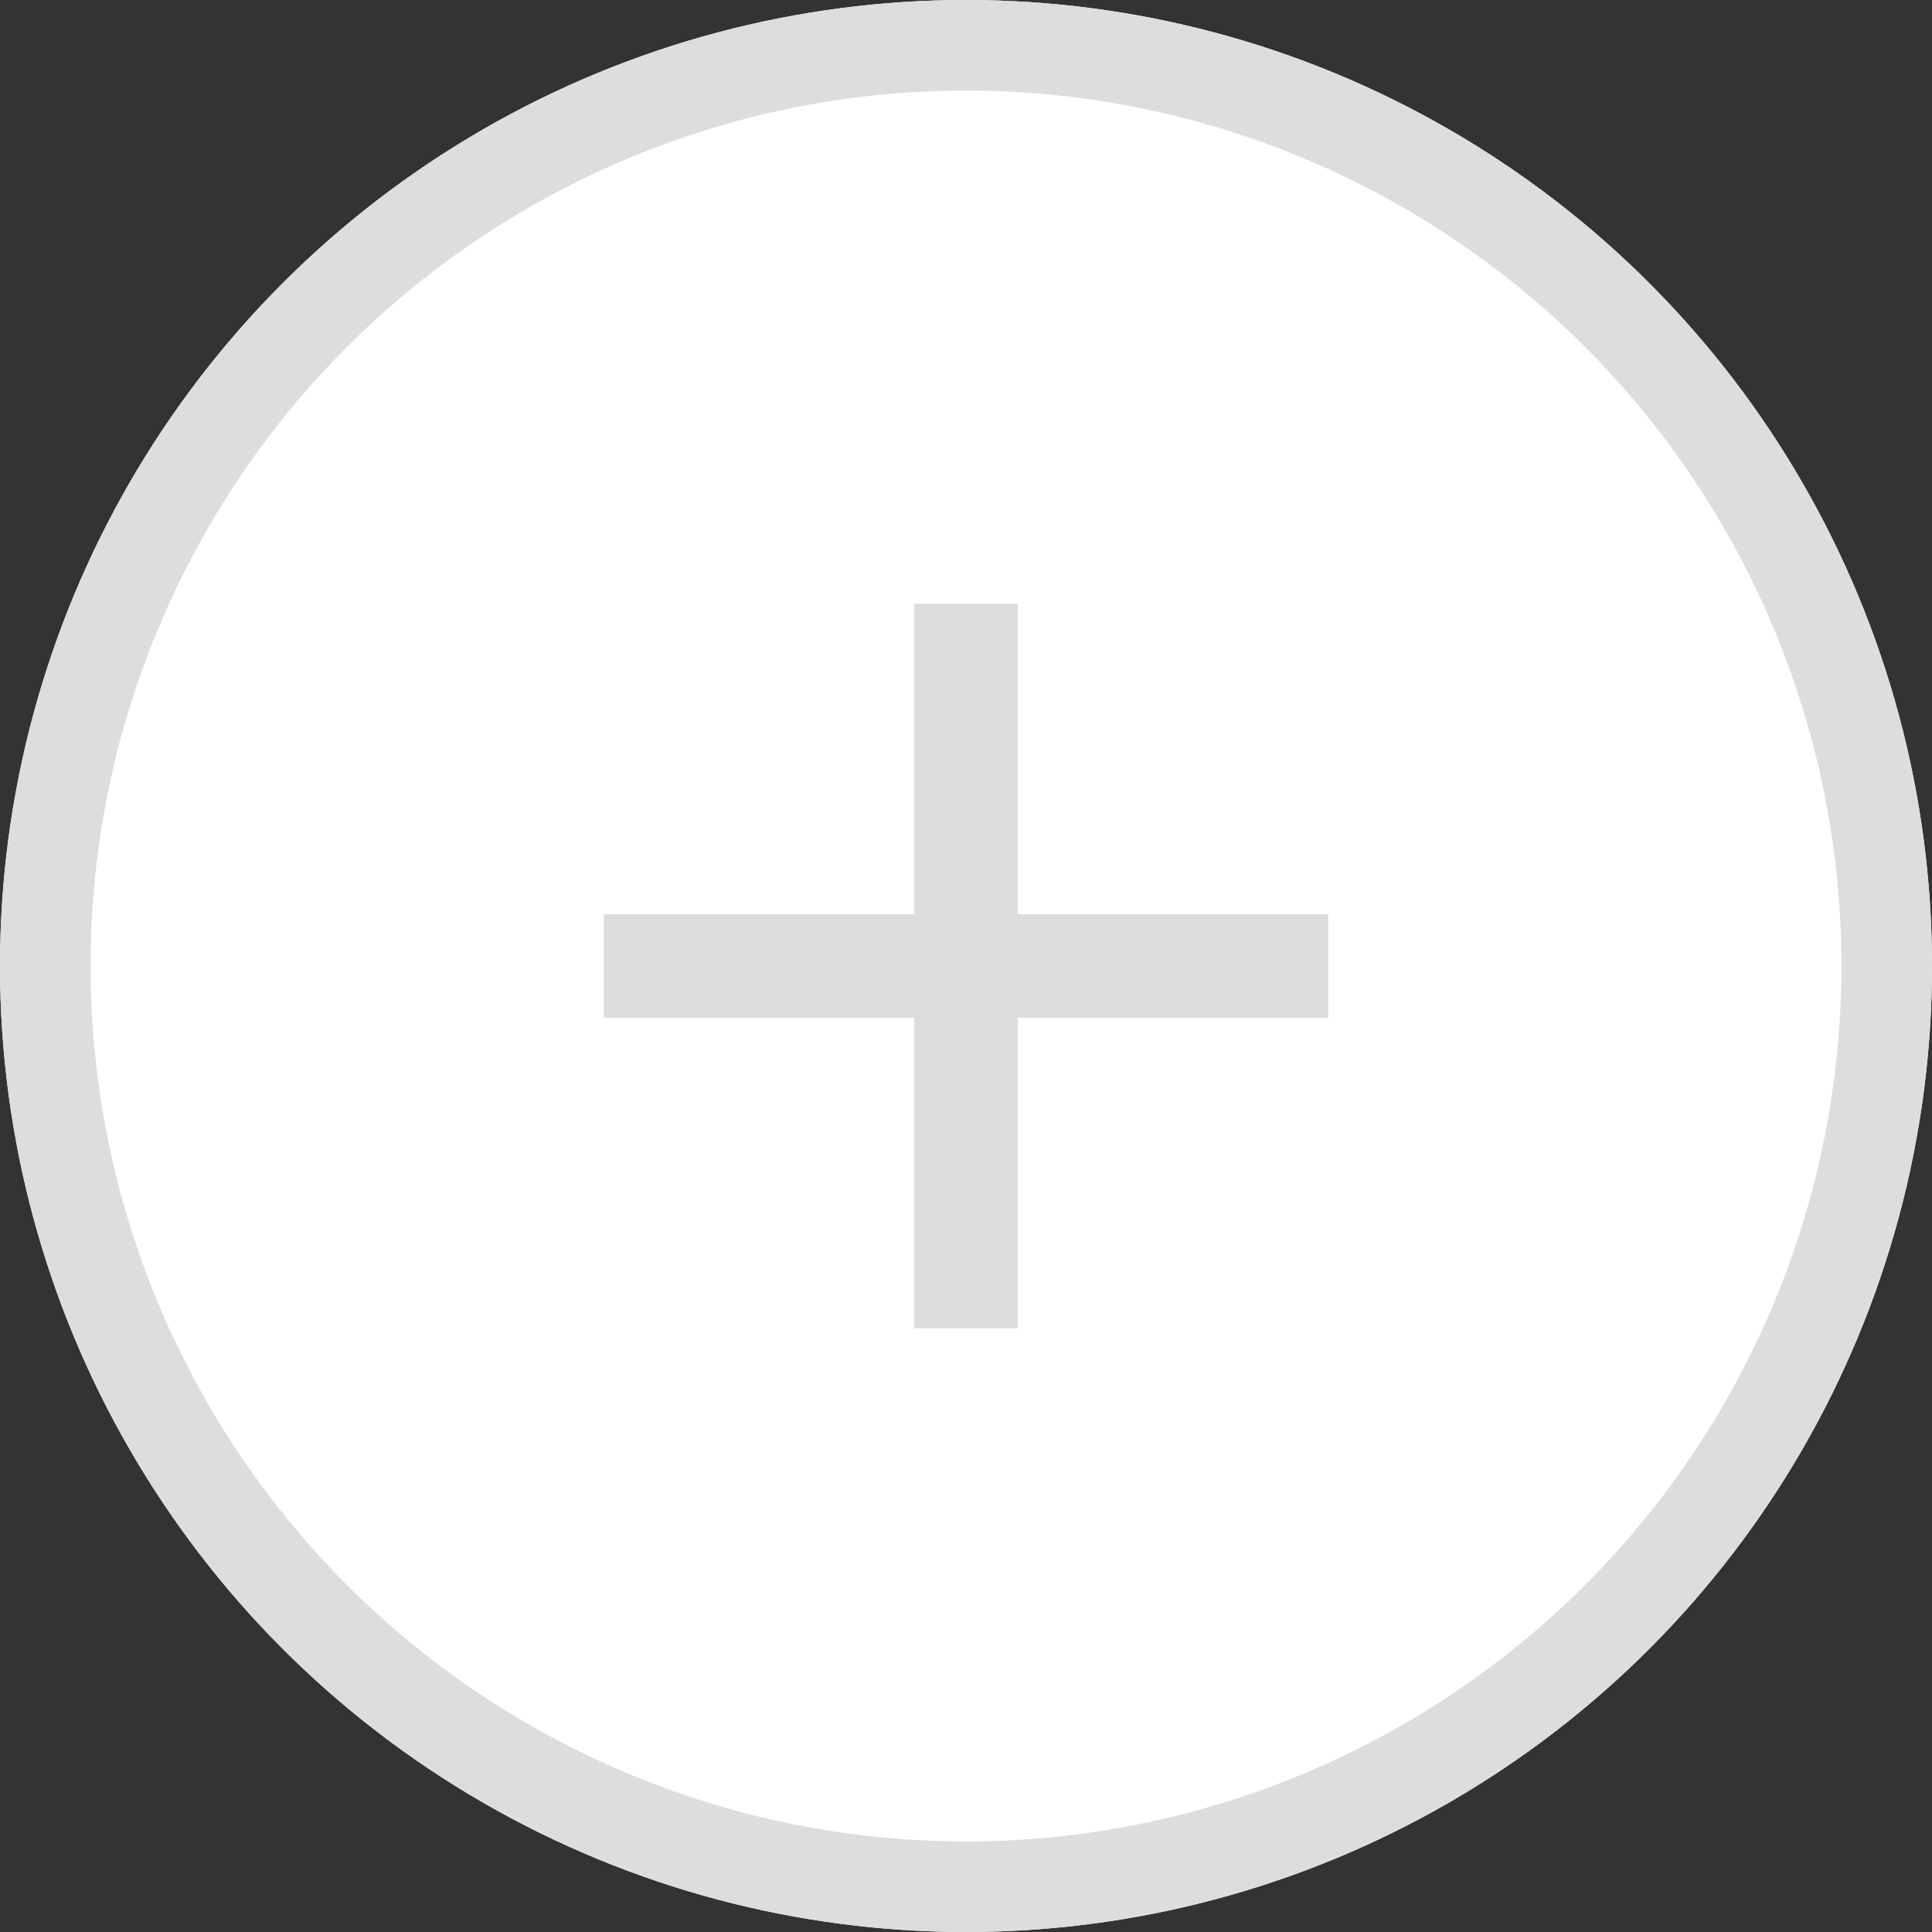 <svg xmlns="http://www.w3.org/2000/svg" width="64" height="64" viewBox="0 0 64 64">
  <rect x="0" y="0" width="64" height="64" fill="#333333" stroke="none"/>
  <g id="그룹_647" data-name="그룹 647" transform="translate(-1061 -4344)">
    <g id="타원_15" data-name="타원 15" transform="translate(1061 4344)" fill="#fff" stroke="#ddd" stroke-width="3">
      <circle cx="32" cy="32" r="32" stroke="none"/>
      <circle cx="32" cy="32" r="30.5" fill="none"/>
    </g>
    <path id="_Color" data-name=" ↳Color" d="M24,13.714H13.714V24H10.286V13.714H0V10.286H10.286V0h3.429V10.286H24Z" transform="translate(1081 4364)" fill="#ddd"/>
  </g>
</svg>
